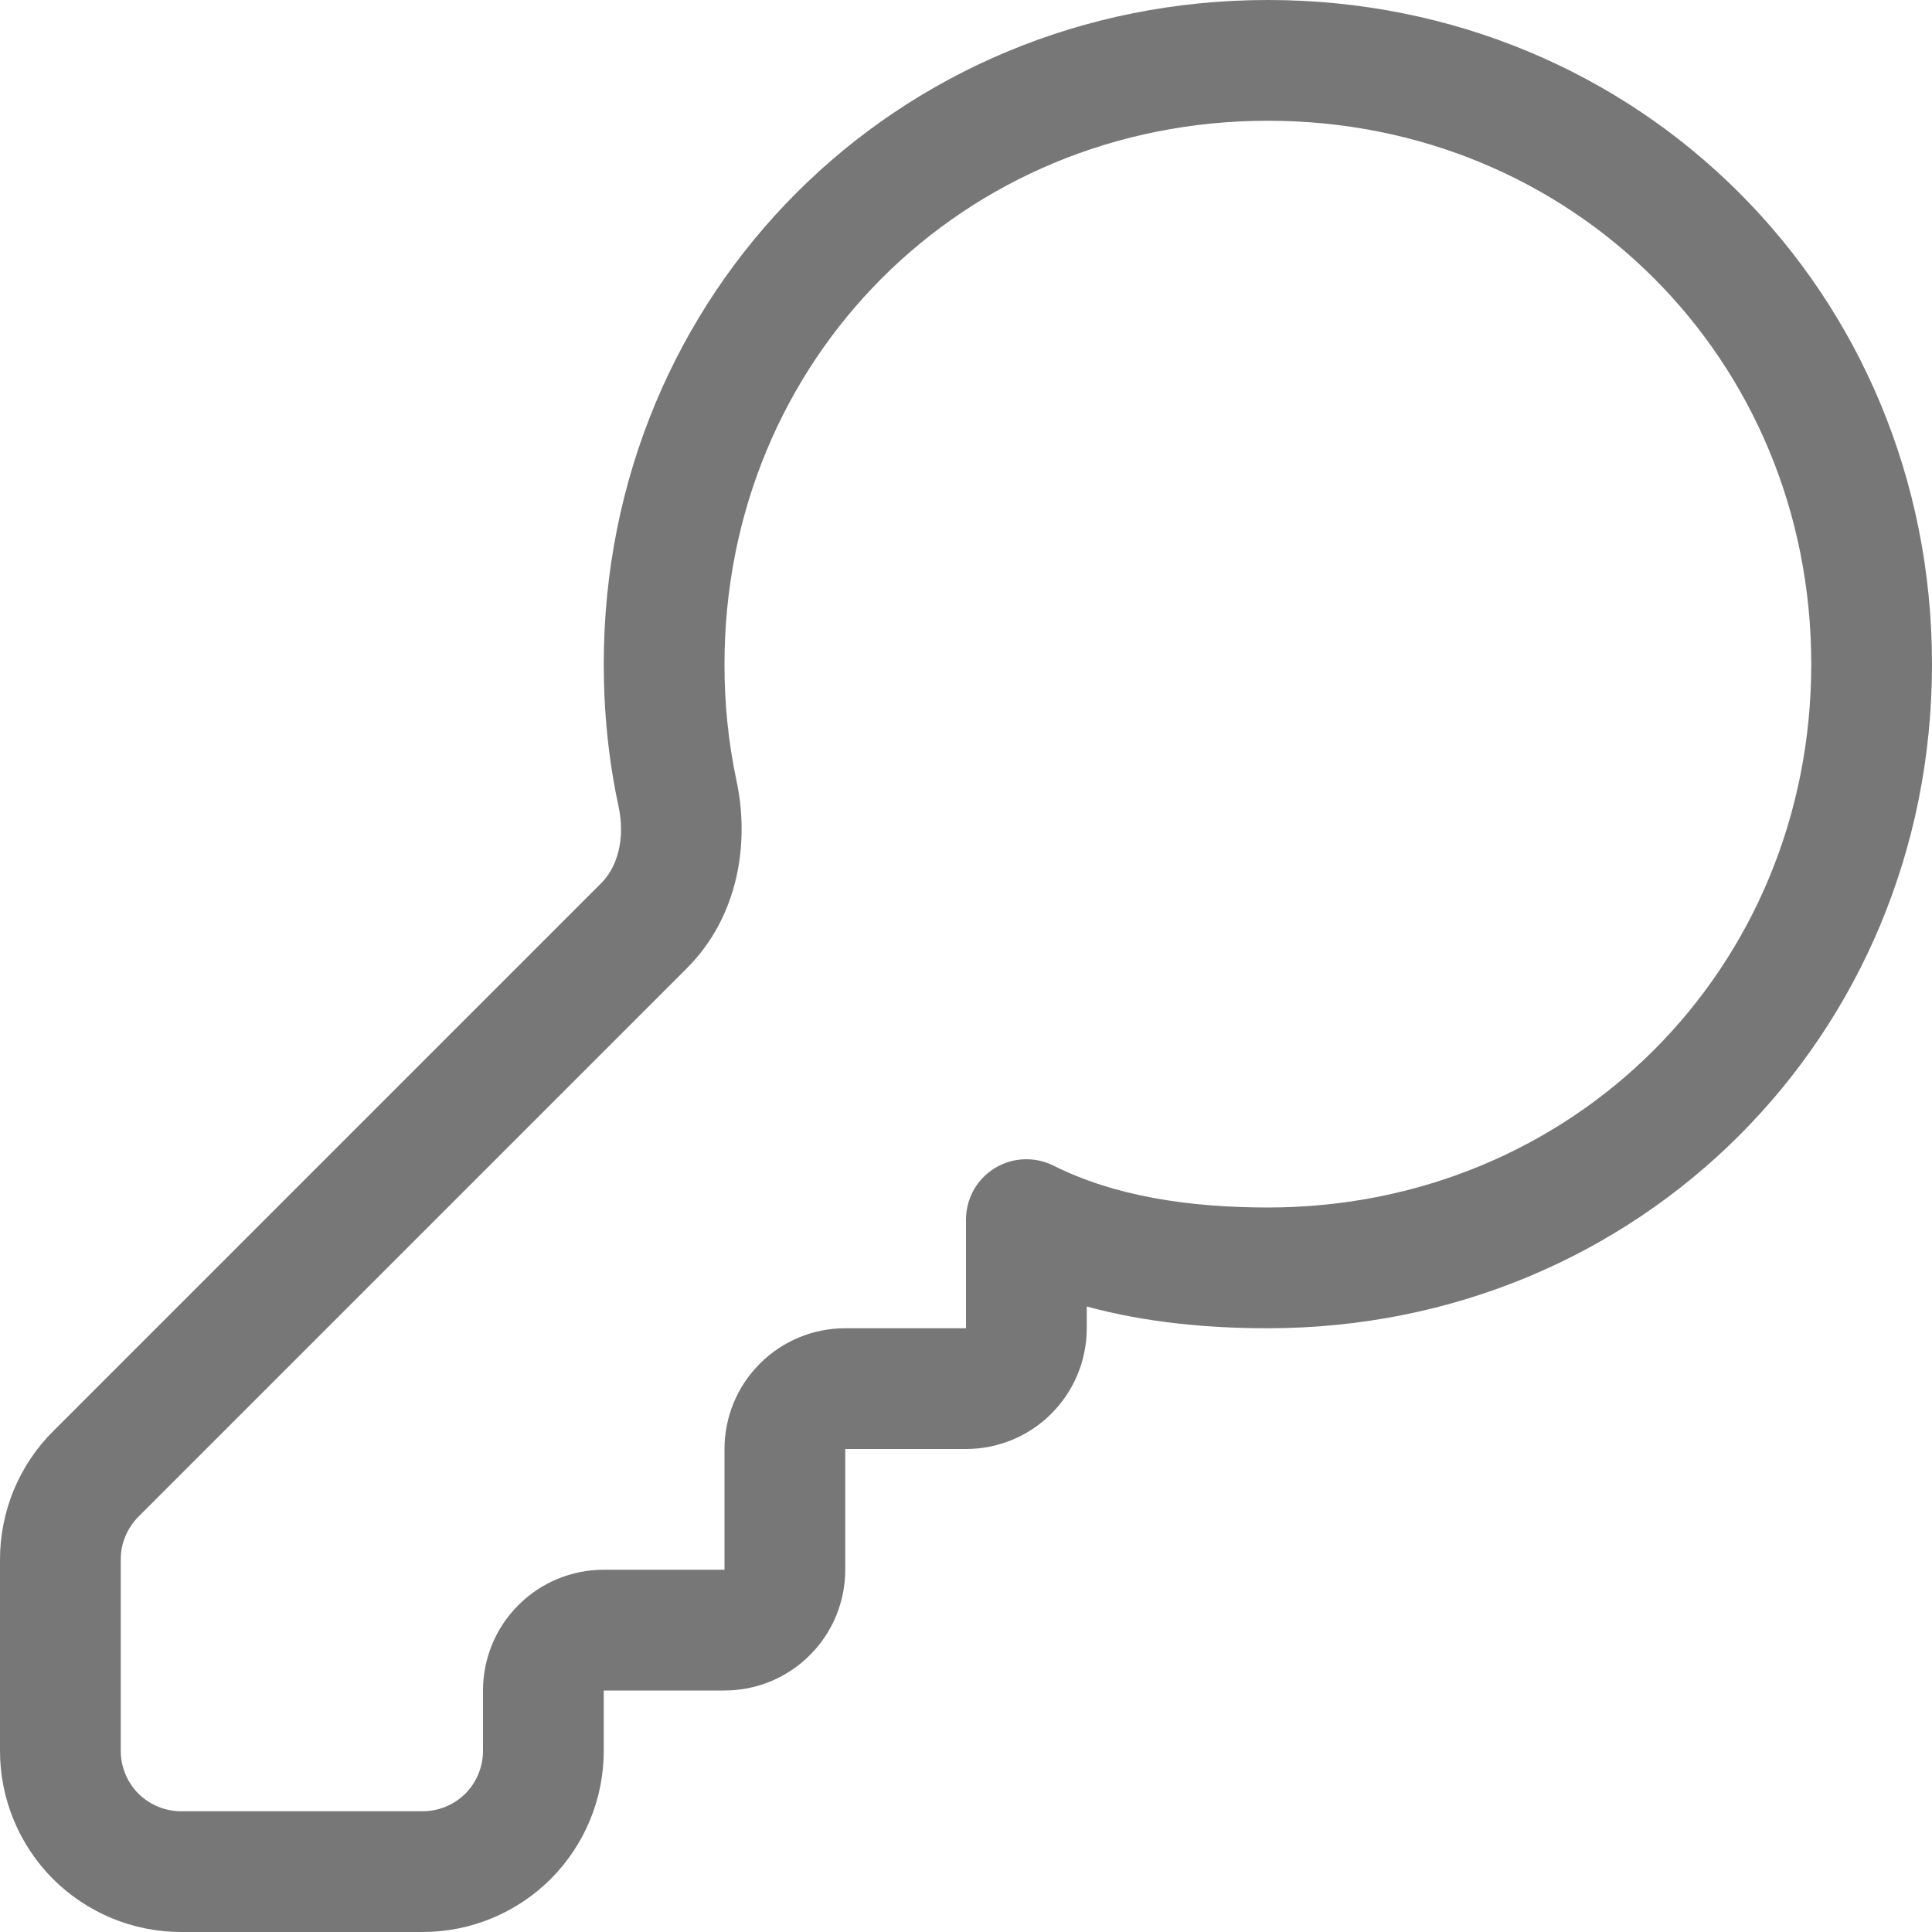 <svg width="16" height="16" viewBox="0 0 16 16" fill="none" xmlns="http://www.w3.org/2000/svg">
<path d="M10.5 0C7.424 0 5 2.424 5 5.5C5 5.897 5.04 6.296 5.122 6.675C5.18 6.945 5.114 7.179 4.98 7.313L0.44 11.853C0.3 11.992 0.19 12.158 0.114 12.34C0.039 12.522 -8.92564e-05 12.718 1.54108e-07 12.915V14.5C1.54108e-07 14.898 0.158 15.279 0.439 15.561C0.721 15.842 1.102 16 1.5 16H3.5C3.898 16 4.279 15.842 4.561 15.561C4.842 15.279 5 14.898 5 14.5V14H6C6.265 14 6.52 13.895 6.707 13.707C6.895 13.52 7 13.265 7 13V12H8C8.265 12 8.52 11.895 8.707 11.707C8.895 11.52 9 11.265 9 11V10.82C9.493 10.954 10.007 11 10.5 11C13.576 11 16 8.576 16 5.5C16 2.424 13.576 0 10.5 0ZM6 5.5C6 2.976 7.976 1 10.5 1C13.024 1 15 2.976 15 5.5C15 8.024 13.024 10 10.5 10C9.84 10 9.227 9.905 8.724 9.653C8.648 9.615 8.563 9.597 8.478 9.601C8.393 9.604 8.31 9.63 8.237 9.675C8.165 9.719 8.105 9.782 8.063 9.856C8.022 9.931 8 10.015 8 10.1V11H7C6.735 11 6.48 11.105 6.293 11.293C6.105 11.48 6 11.735 6 12V13H5C4.735 13 4.48 13.105 4.293 13.293C4.105 13.48 4 13.735 4 14V14.5C4 14.633 3.947 14.76 3.854 14.854C3.76 14.947 3.633 15 3.5 15H1.5C1.367 15 1.24 14.947 1.146 14.854C1.053 14.76 1 14.633 1 14.5V12.914C1 12.782 1.053 12.655 1.146 12.561L5.687 8.02C6.119 7.588 6.209 6.976 6.099 6.464C6.032 6.147 5.999 5.824 6 5.5Z" fill="#777777"/>
</svg>
